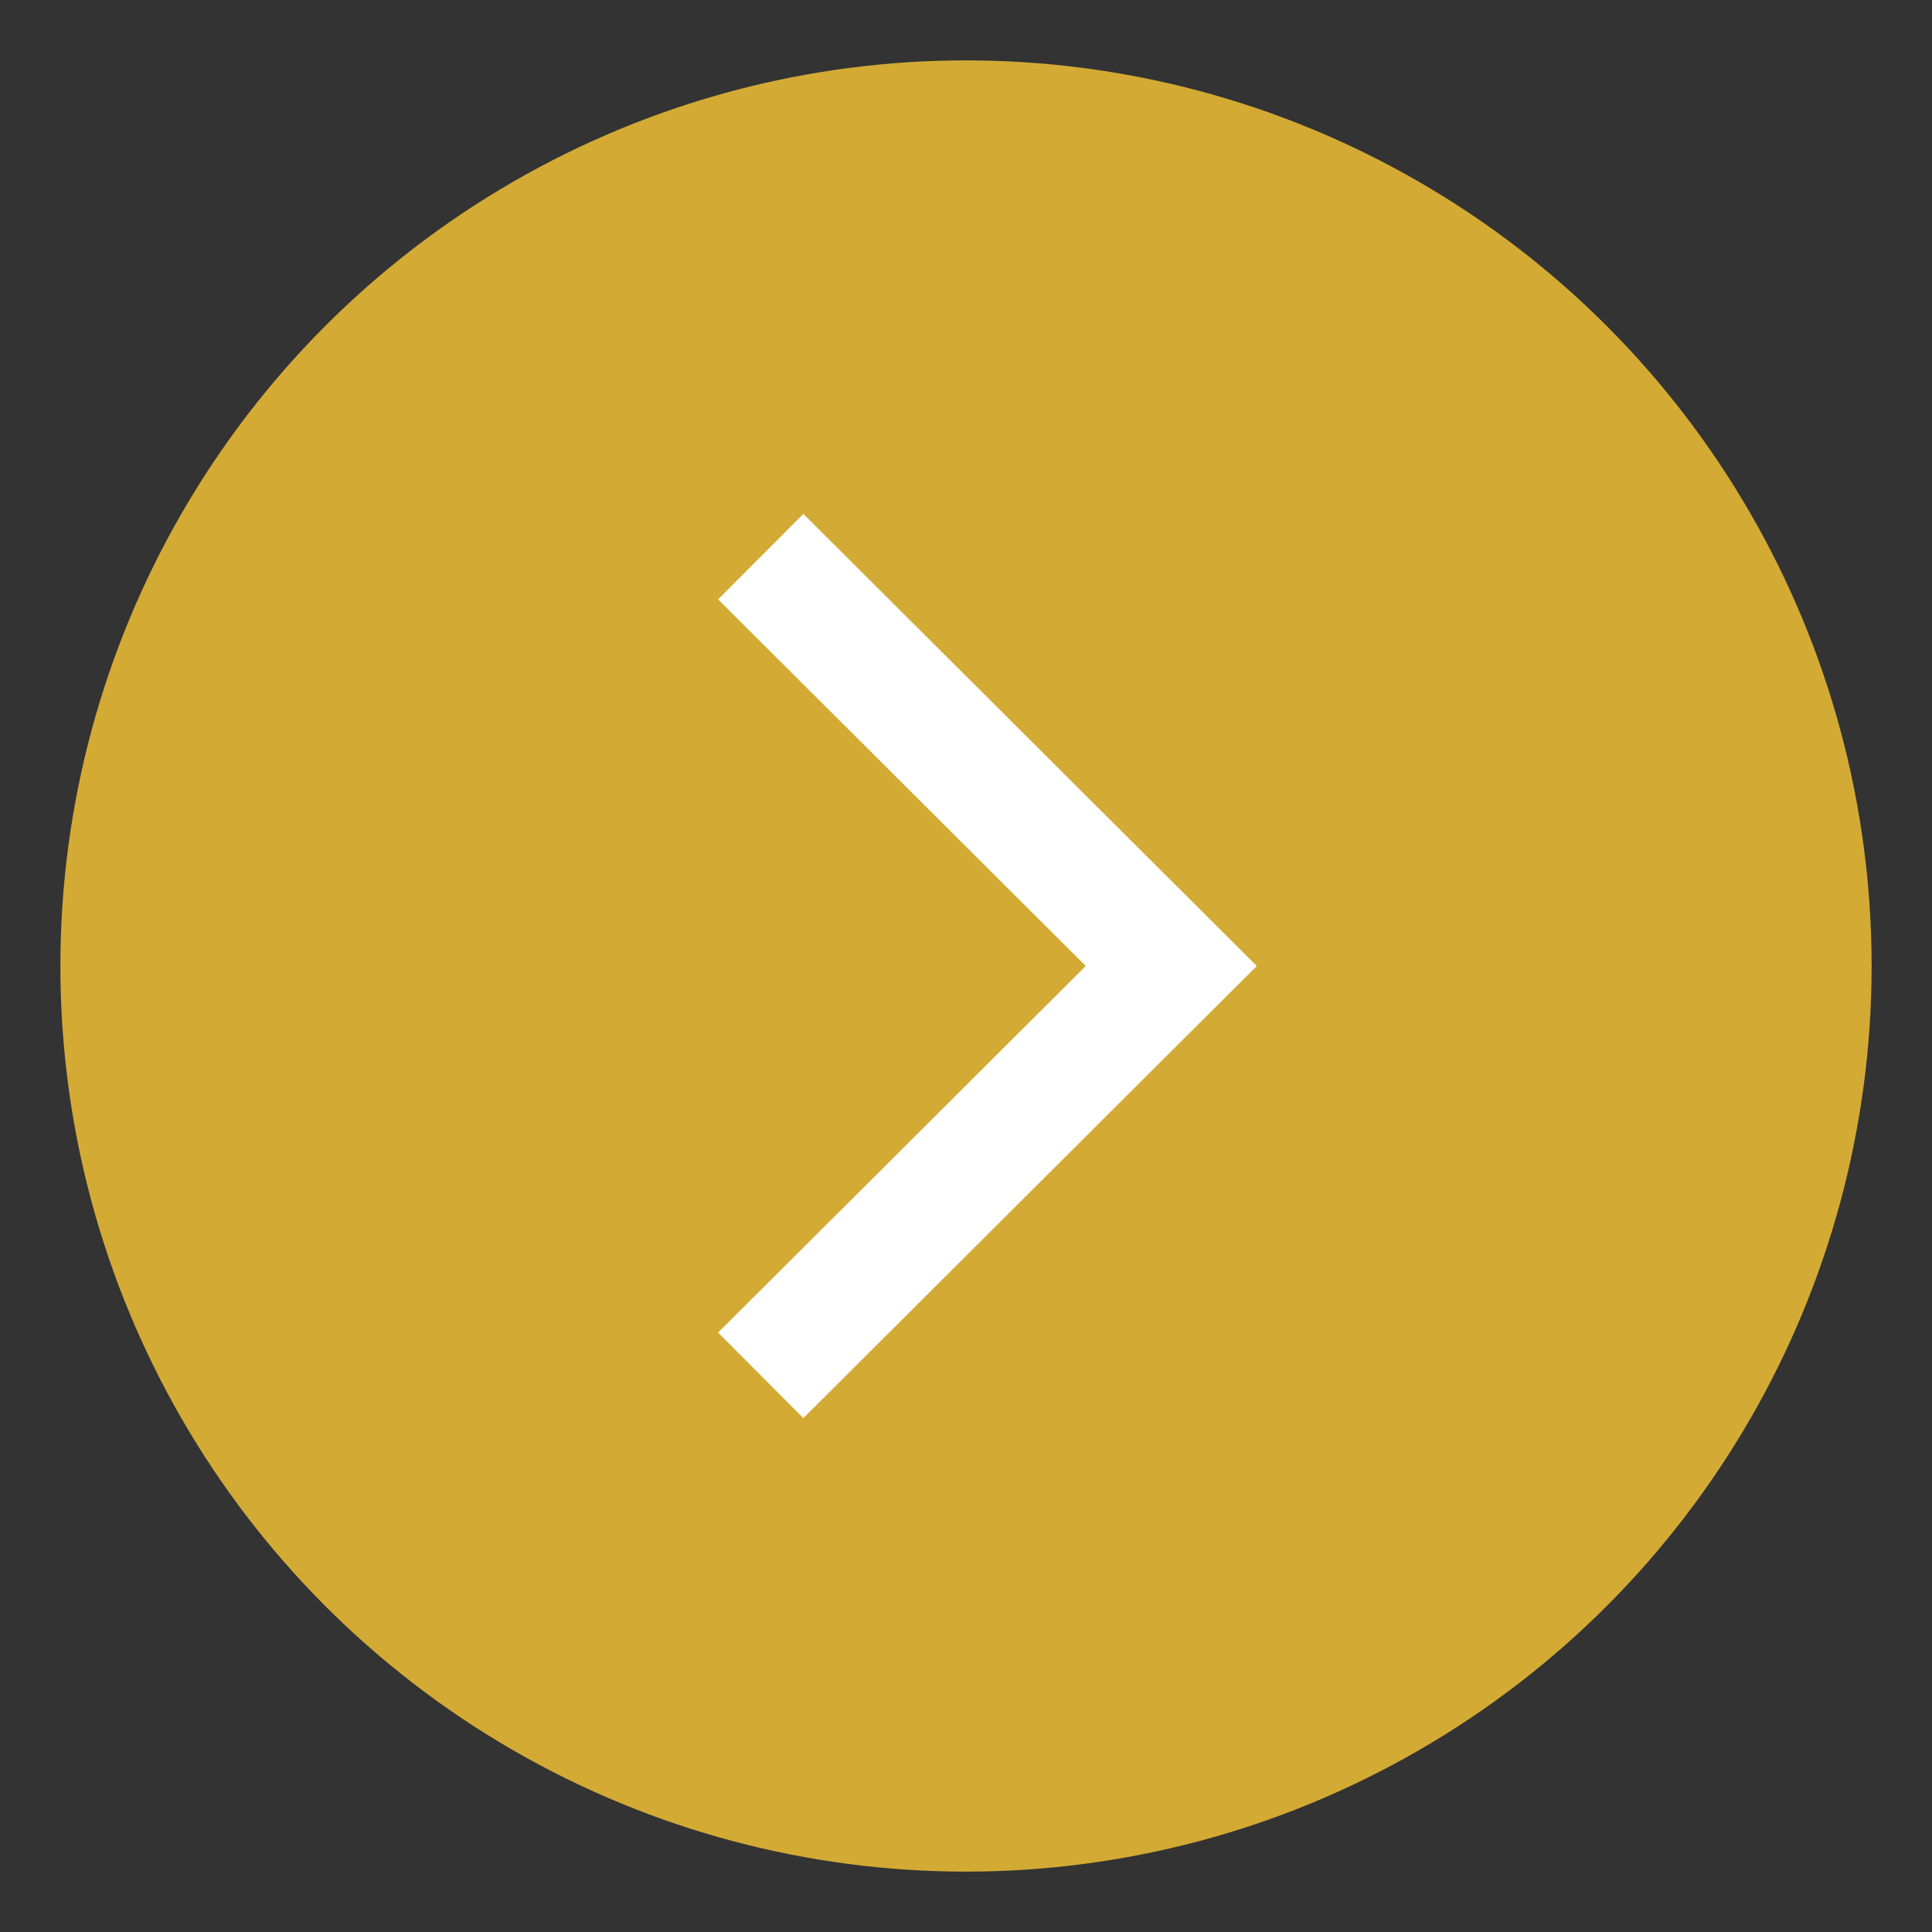 <svg xmlns="http://www.w3.org/2000/svg" width="16" height="16" viewBox="0 0 16 16"><rect x="0" y="0" width="16" height="16" fill="#333333" stroke="none"/><defs><style>.a{fill:#d3aa34;}.b{fill:none;stroke:#fff;stroke-miterlimit:10;}</style></defs><title>iLink SVG Elements_Non-Responsive</title><circle class="a" cx="8" cy="8" r="7.5"/><polyline class="b" points="6.3 11.39 9.7 8 6.3 4.61"/></svg>